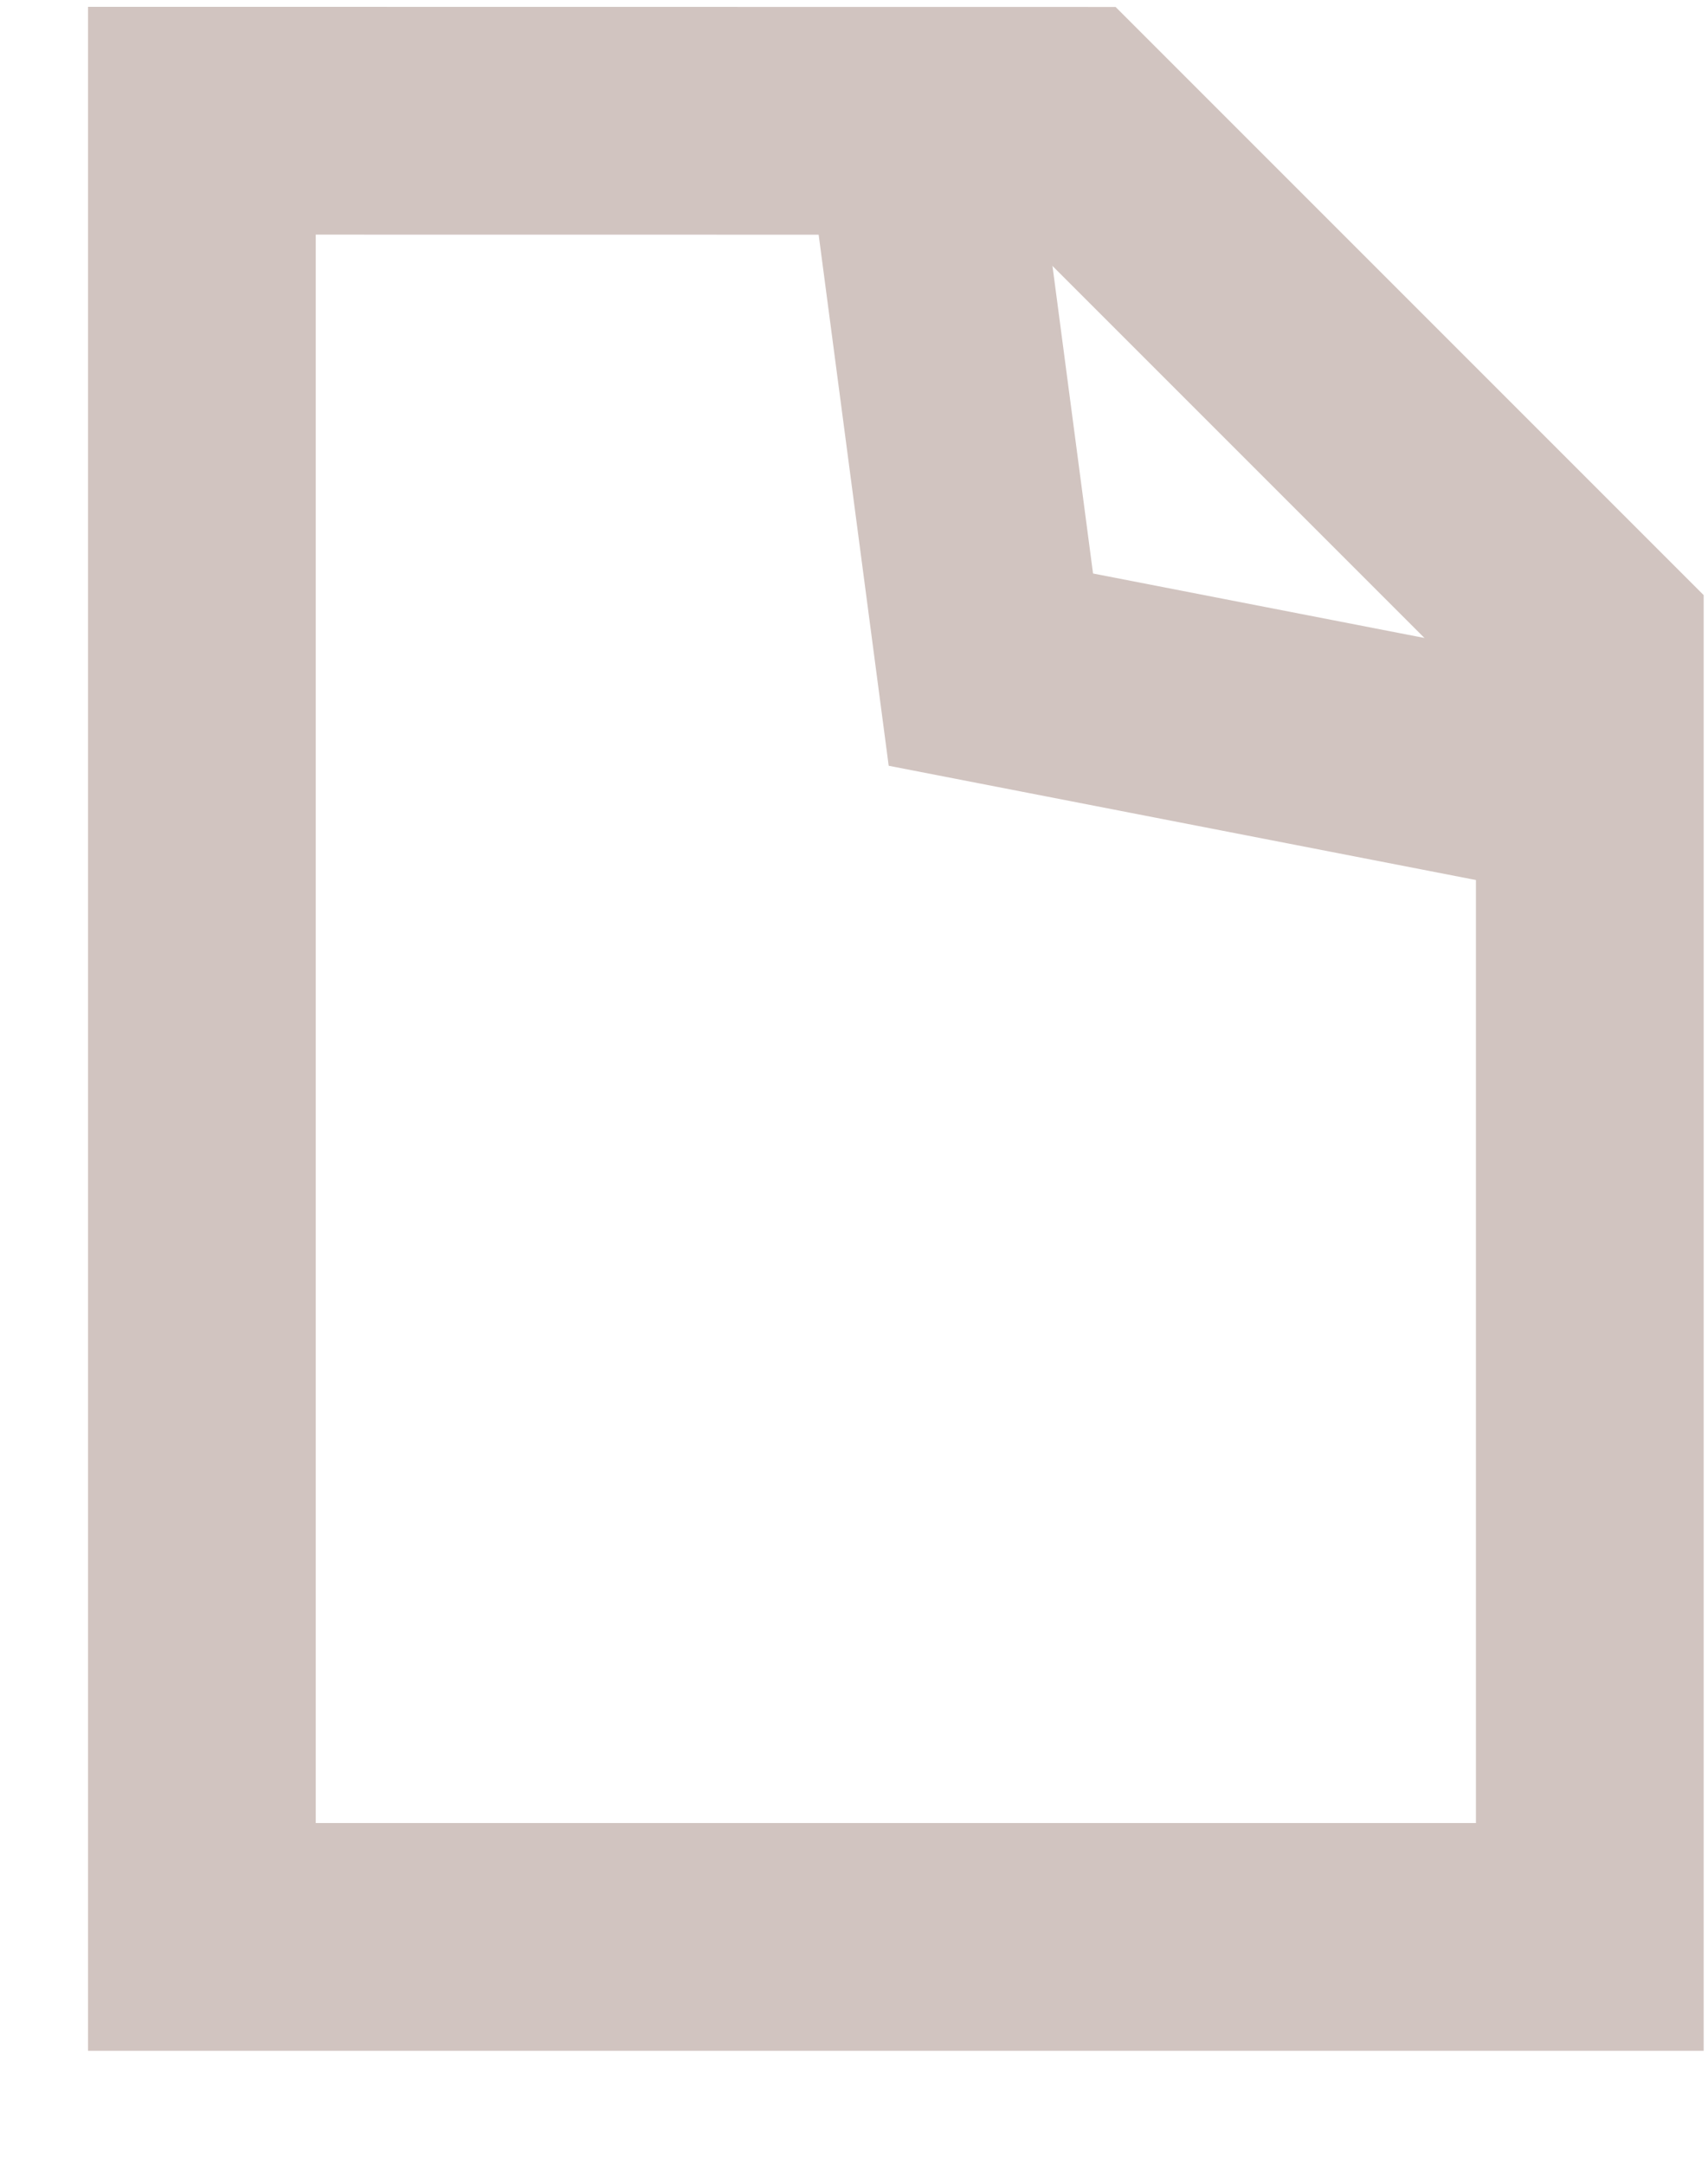 <?xml version="1.0" encoding="UTF-8" standalone="no"?>
<svg width="15px" height="19px" viewBox="0 0 15 19" version="1.1" xmlns="http://www.w3.org/2000/svg" xmlns:xlink="http://www.w3.org/1999/xlink" xmlns:sketch="http://www.bohemiancoding.com/sketch/ns">
    <g id="Page-1" stroke="none" stroke-width="1" fill="none" fill-rule="evenodd" sketch:type="MSPage">
        <g id="files" sketch:type="MSLayerGroup" transform="translate(2, 1)" stroke="#D1C4C0" stroke-width="2">
            <path d="M-0.227,0.06 L-0.227,16.008 L11.962,16.008 L11.962,4.64 L7.383,0.061 L-0.227,0.06 Z" id="Path-40" sketch:type="MSShapeGroup"></path>
            <path d="M6.079,0.157 L6.702,4.88 L11.904,5.892" id="Path-41" sketch:type="MSShapeGroup"></path>
        </g>
    </g>
</svg>
